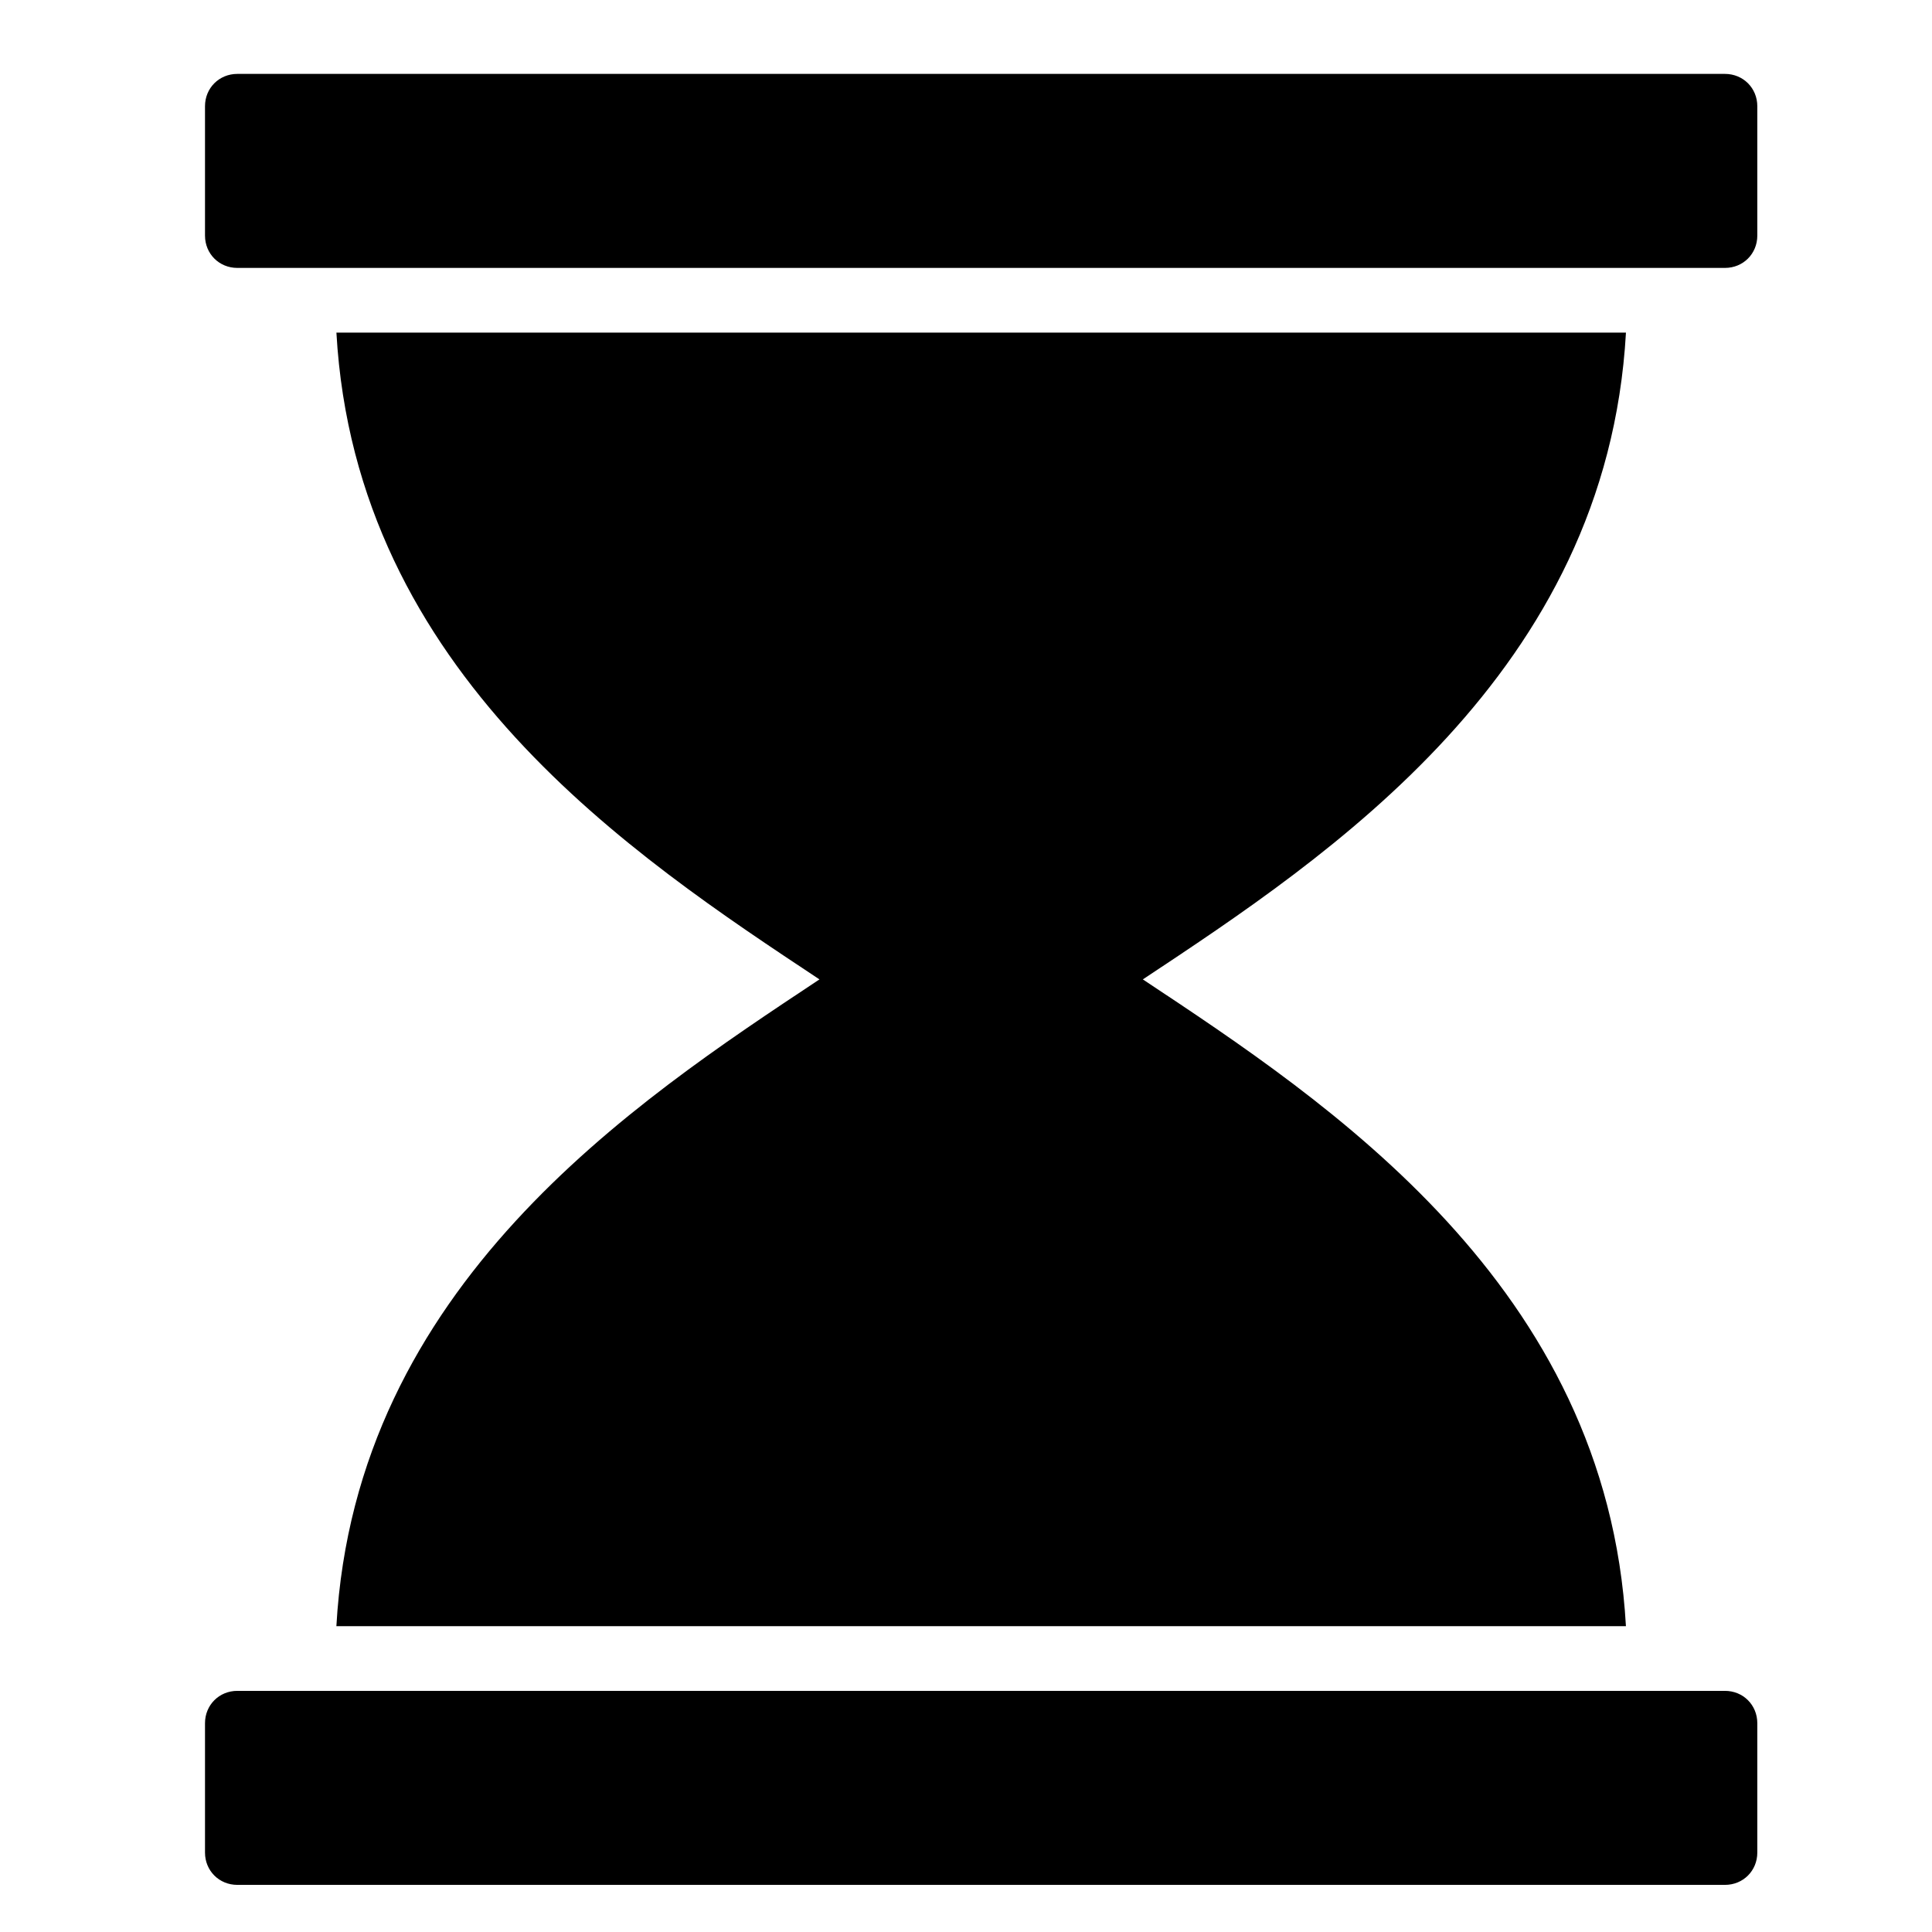 <?xml version="1.0" encoding="utf-8"?>
<!-- Generator: Adobe Illustrator 16.0.0, SVG Export Plug-In . SVG Version: 6.00 Build 0)  -->
<!DOCTYPE svg PUBLIC "-//W3C//DTD SVG 1.1//EN" "http://www.w3.org/Graphics/SVG/1.1/DTD/svg11.dtd">
<svg version="1.1" id="Layer_1" xmlns="http://www.w3.org/2000/svg" xmlns:xlink="http://www.w3.org/1999/xlink" x="0px" y="0px"
	 width="64px" height="64px" viewBox="0 0 64 64" enable-background="new 0 0 64 64" xml:space="preserve">
<g>
	<path d="M58.213,3.519v4.285c0,0.603-0.469,1.071-1.071,1.071H7.862c-0.603,0-1.071-0.469-1.071-1.071V3.519
		c0-0.603,0.469-1.071,1.071-1.071h49.279C57.744,2.448,58.213,2.917,58.213,3.519z M58.213,57.084v4.285
		c0,0.602-0.469,1.07-1.071,1.07H7.862c-0.603,0-1.071-0.469-1.071-1.07v-4.285c0-0.604,0.469-1.072,1.071-1.072h49.279
		C57.744,56.012,58.213,56.48,58.213,57.084z M27.146,32.444c-6.16-4.084-15.366-10.144-16.002-21.426h42.718
		C53.225,22.3,44.019,28.359,37.858,32.444c6.16,4.084,15.366,10.144,16.003,21.425H11.143
		C11.779,42.588,20.985,36.528,27.146,32.444z"/>
</g>
</svg>

